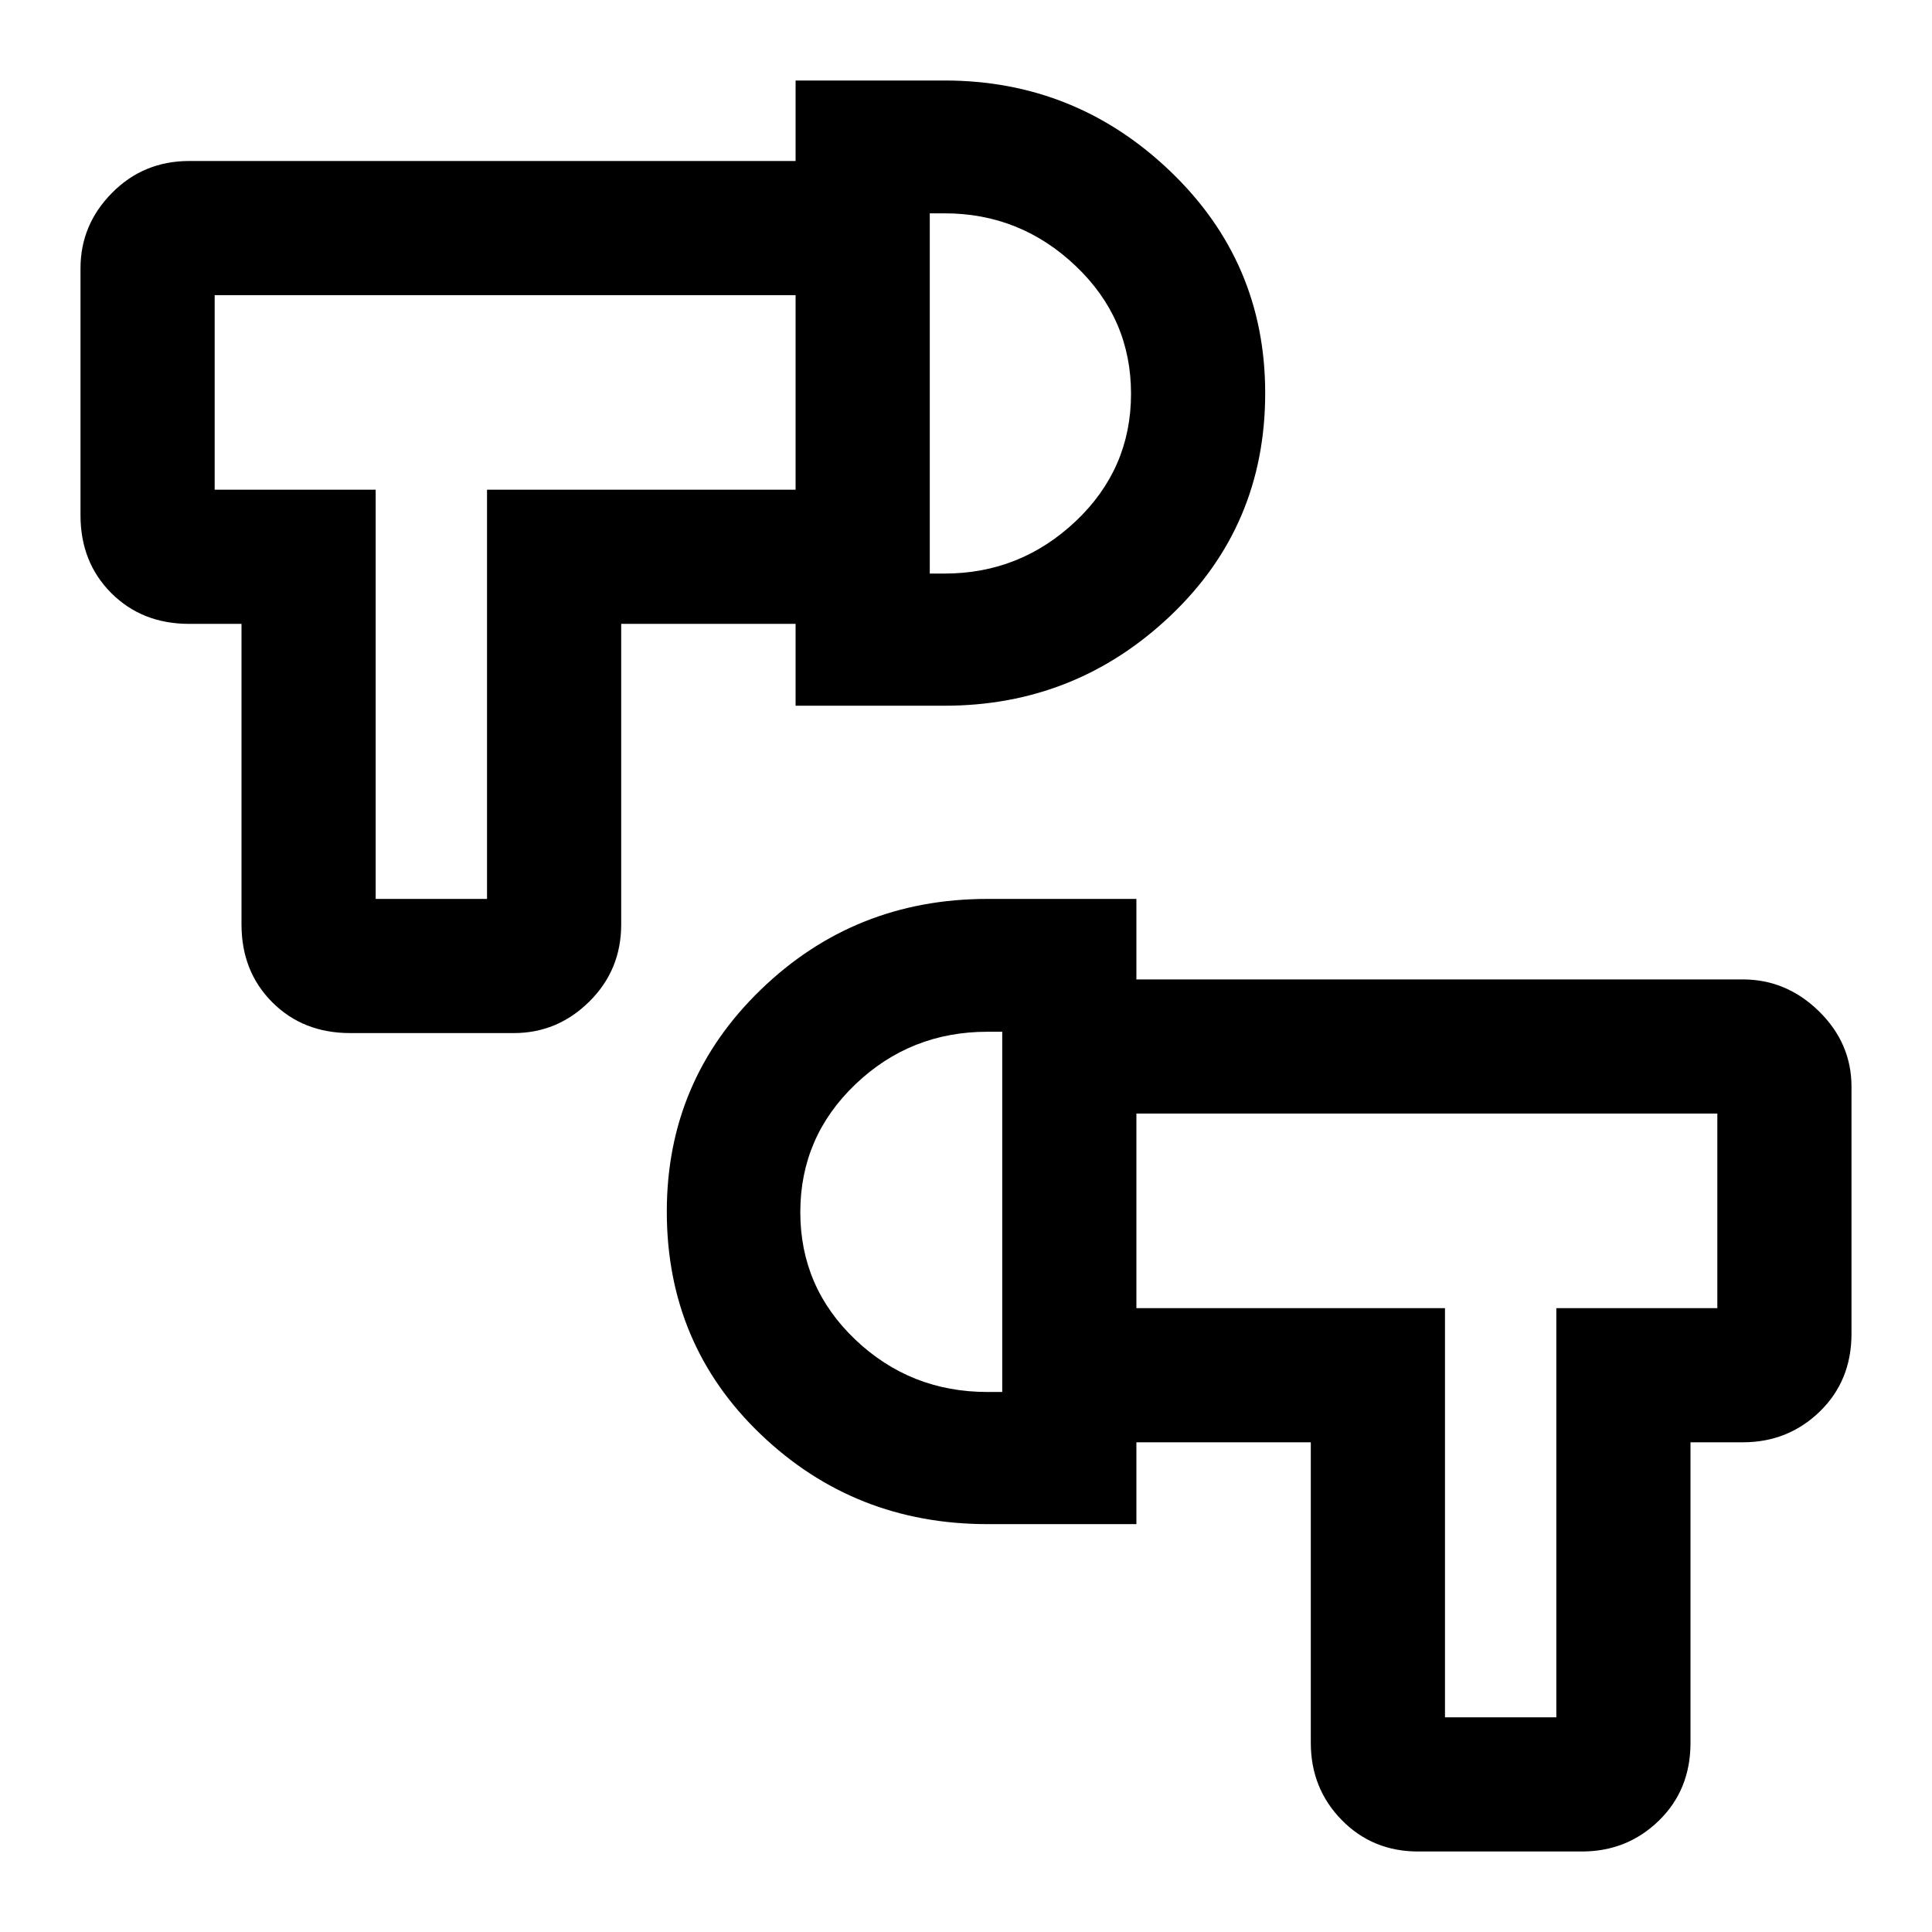 <svg xmlns="http://www.w3.org/2000/svg" height="40" viewBox="0 -960 960 960" width="40"><path d="M704.67-40q-22.67 0-38-15.67Q651.33-71.33 651.33-94v-149.33h-86.66V-310H718v203.33h55.33V-310h80v-96.67H564.67v-66.66H866q21.67 0 37.83 15.83Q920-441.67 920-420v122.67q0 23.4-15.75 38.7-15.75 15.3-38.25 15.3h-26V-94q0 23.4-15.75 38.7Q808.5-40 786-40h-81.33Zm-214-162.67q-66.07 0-112.7-44.65-46.64-44.64-46.64-110.65 0-65.03 46.64-110.2 46.63-45.16 112.7-45.16h74v310.66h-74Zm7.33-65.66v-179h-7.33q-38.3 0-65.65 26.14-27.35 26.15-27.35 63.5 0 37.36 27.35 63.36t65.65 26H498ZM174-446.67q-23.4 0-38.7-15.3-15.3-15.3-15.3-38.7V-650H94q-23.4 0-38.7-15.3Q40-680.6 40-704v-122.67q0-21.66 15.67-37.5Q71.33-880 94-880h301.33v66.67H106.67v96.66h80v203.34H242v-203.34h153.33V-650h-86.66v149.33q0 22.67-15.84 38.34-15.83 15.66-37.5 15.66H174Zm221.33-162.66V-920h74q65.1 0 112.22 45.14 47.12 45.14 47.12 110.18 0 66.01-47.12 110.68t-112.22 44.67h-74ZM462-675h7.33q37.67 0 65.17-26t27.5-63.35q0-37.36-27.5-63.5Q507-854 469.33-854H462v179Zm36 317Zm-36-406.67Zm-247.33-.66ZM746-358.67Z"/></svg>